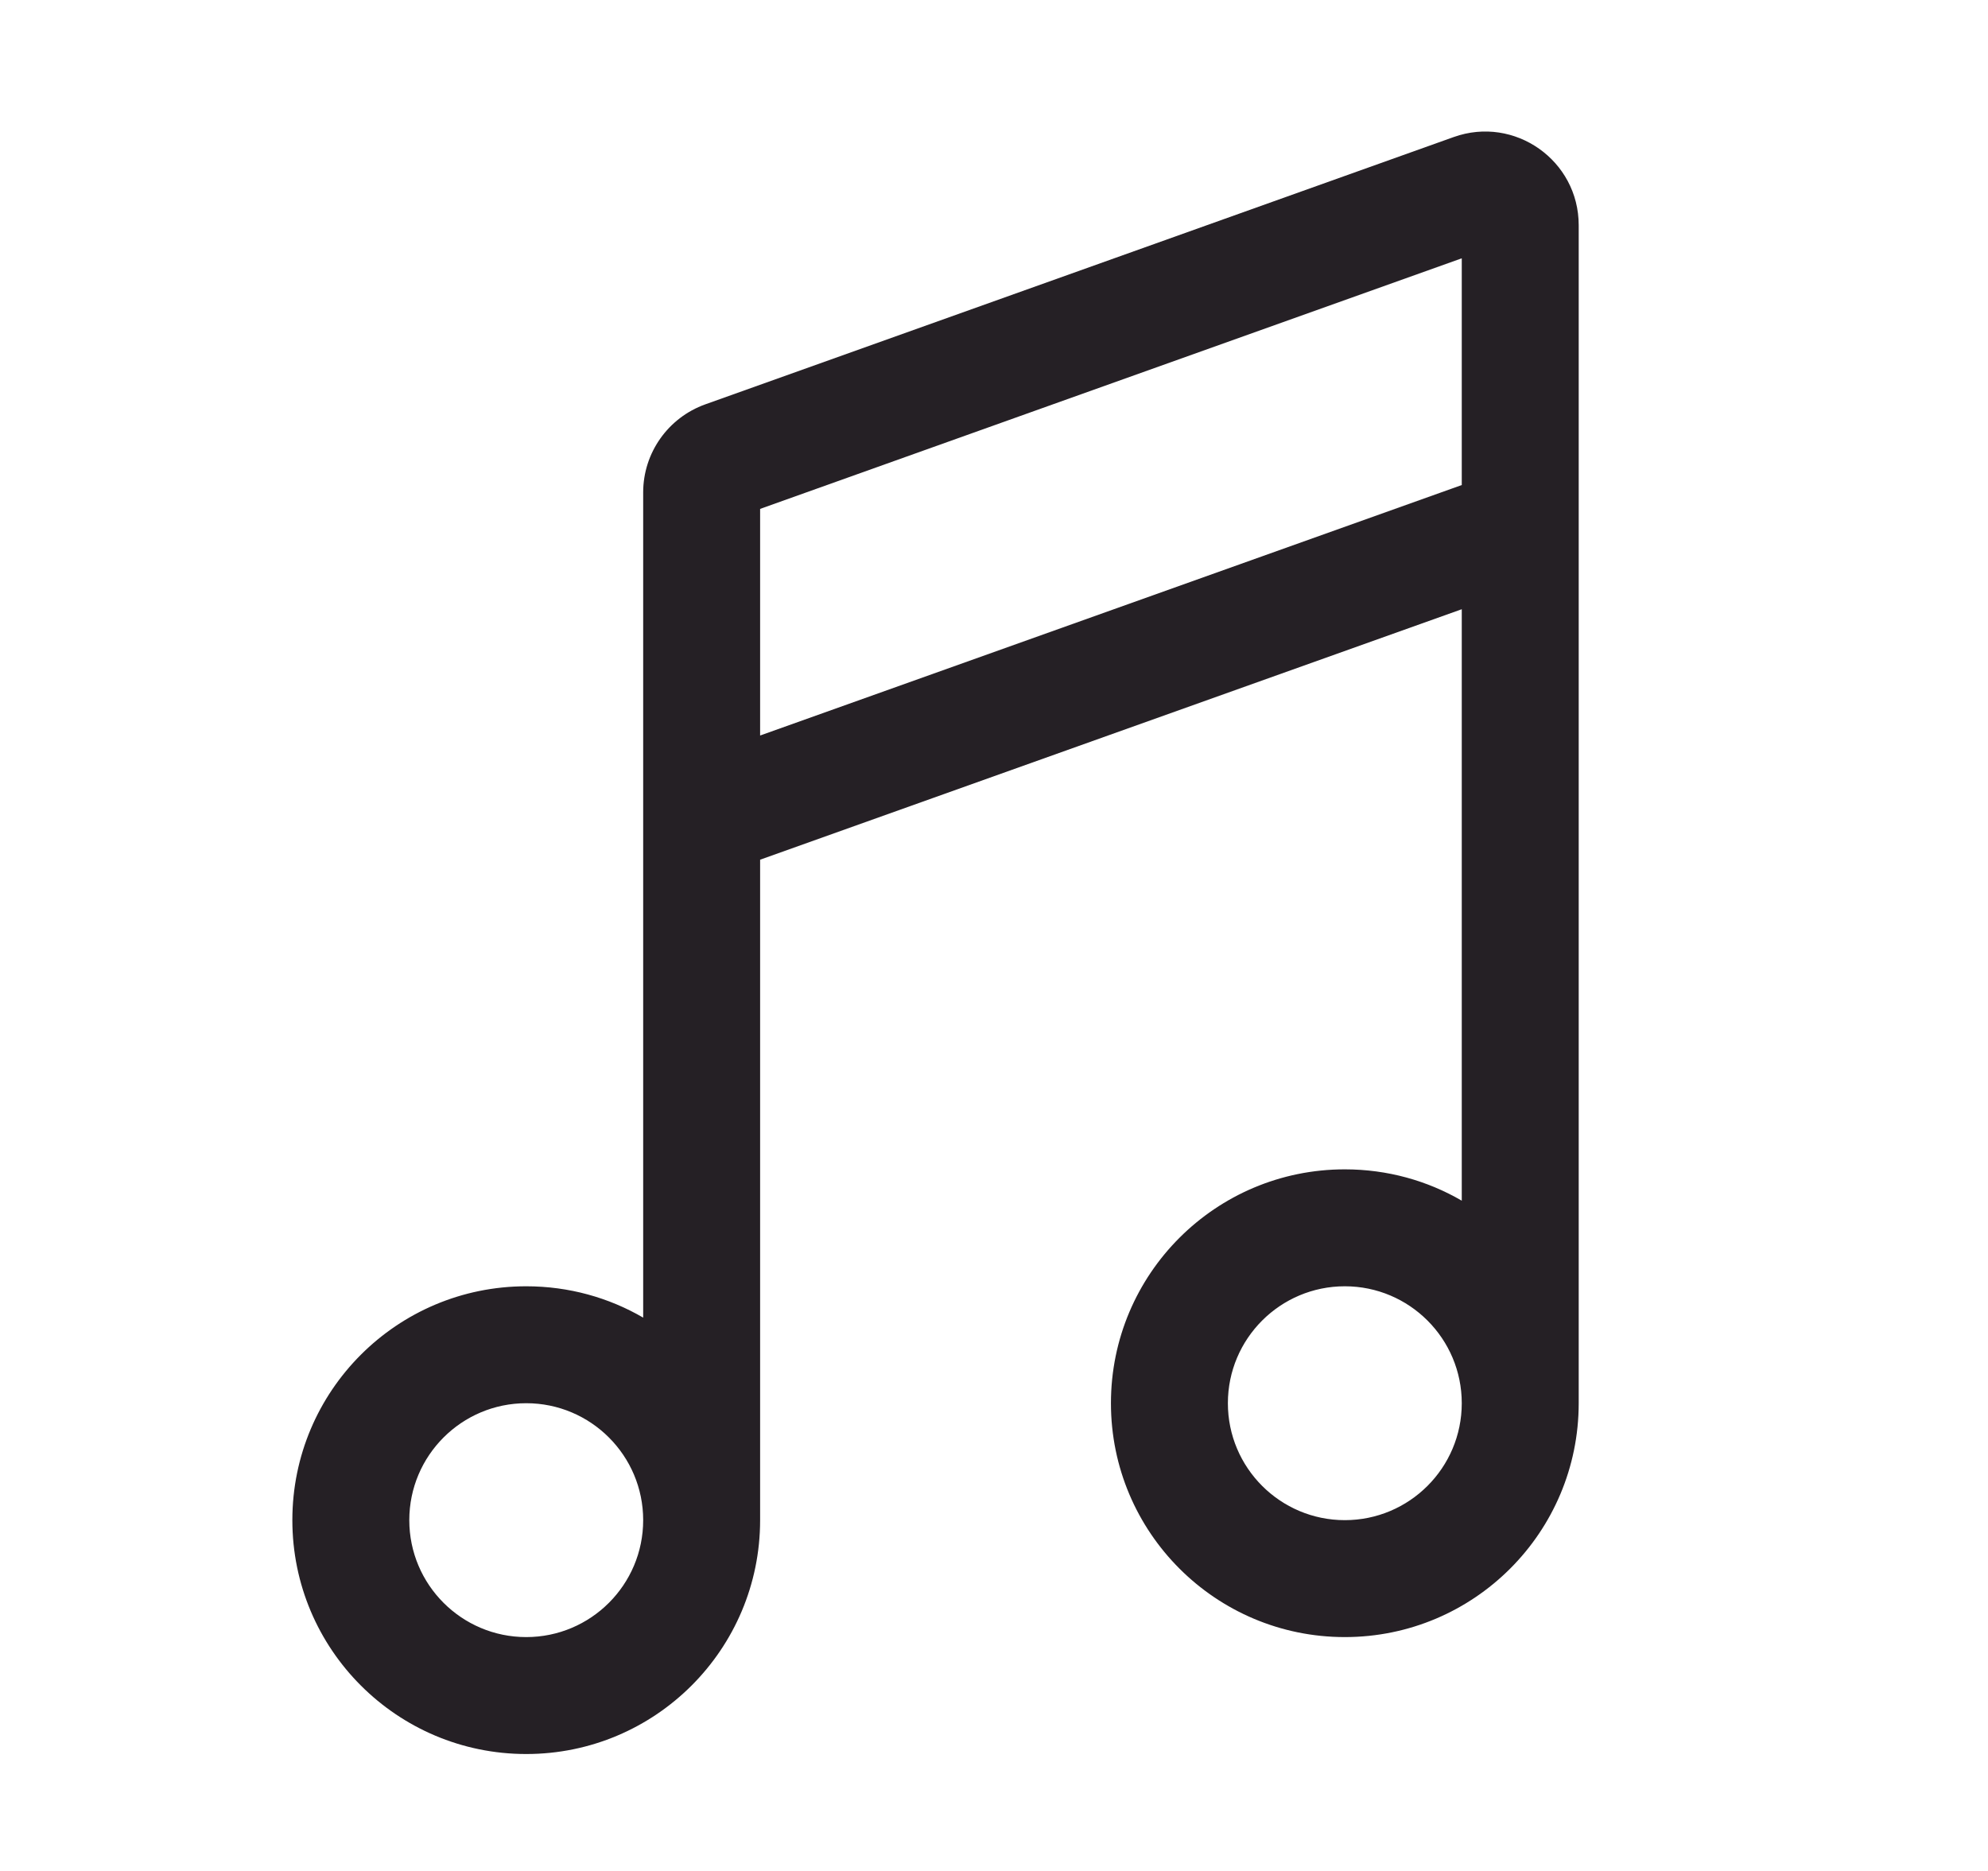 <svg width="17" height="16" viewBox="0 0 17 16" fill="none" xmlns="http://www.w3.org/2000/svg">
<path d="M12.5 5.21V10.268C12.206 10.097 11.864 10 11.5 10C10.395 10 9.5 10.895 9.5 12C9.5 13.104 10.395 14 11.5 14C12.605 14 13.5 13.104 13.5 12V1.926C13.5 1.372 12.952 0.986 12.431 1.172L6.031 3.458C5.713 3.572 5.5 3.873 5.5 4.211V11.268C5.206 11.097 4.864 11 4.5 11C3.395 11 2.5 11.895 2.5 13C2.5 14.104 3.395 15 4.5 15C5.605 15 6.5 14.104 6.5 13V7.352L12.5 5.21ZM12.5 4.148L6.5 6.29V4.352L12.5 2.209V4.148ZM11.5 11C12.052 11 12.5 11.448 12.5 12C12.5 12.552 12.052 13 11.5 13C10.948 13 10.5 12.552 10.5 12C10.5 11.448 10.948 11 11.5 11ZM4.5 12C5.052 12 5.5 12.448 5.5 13C5.5 13.552 5.052 14 4.5 14C3.948 14 3.5 13.552 3.5 13C3.5 12.448 3.948 12 4.5 12Z" fill="#252025"/>
</svg>

